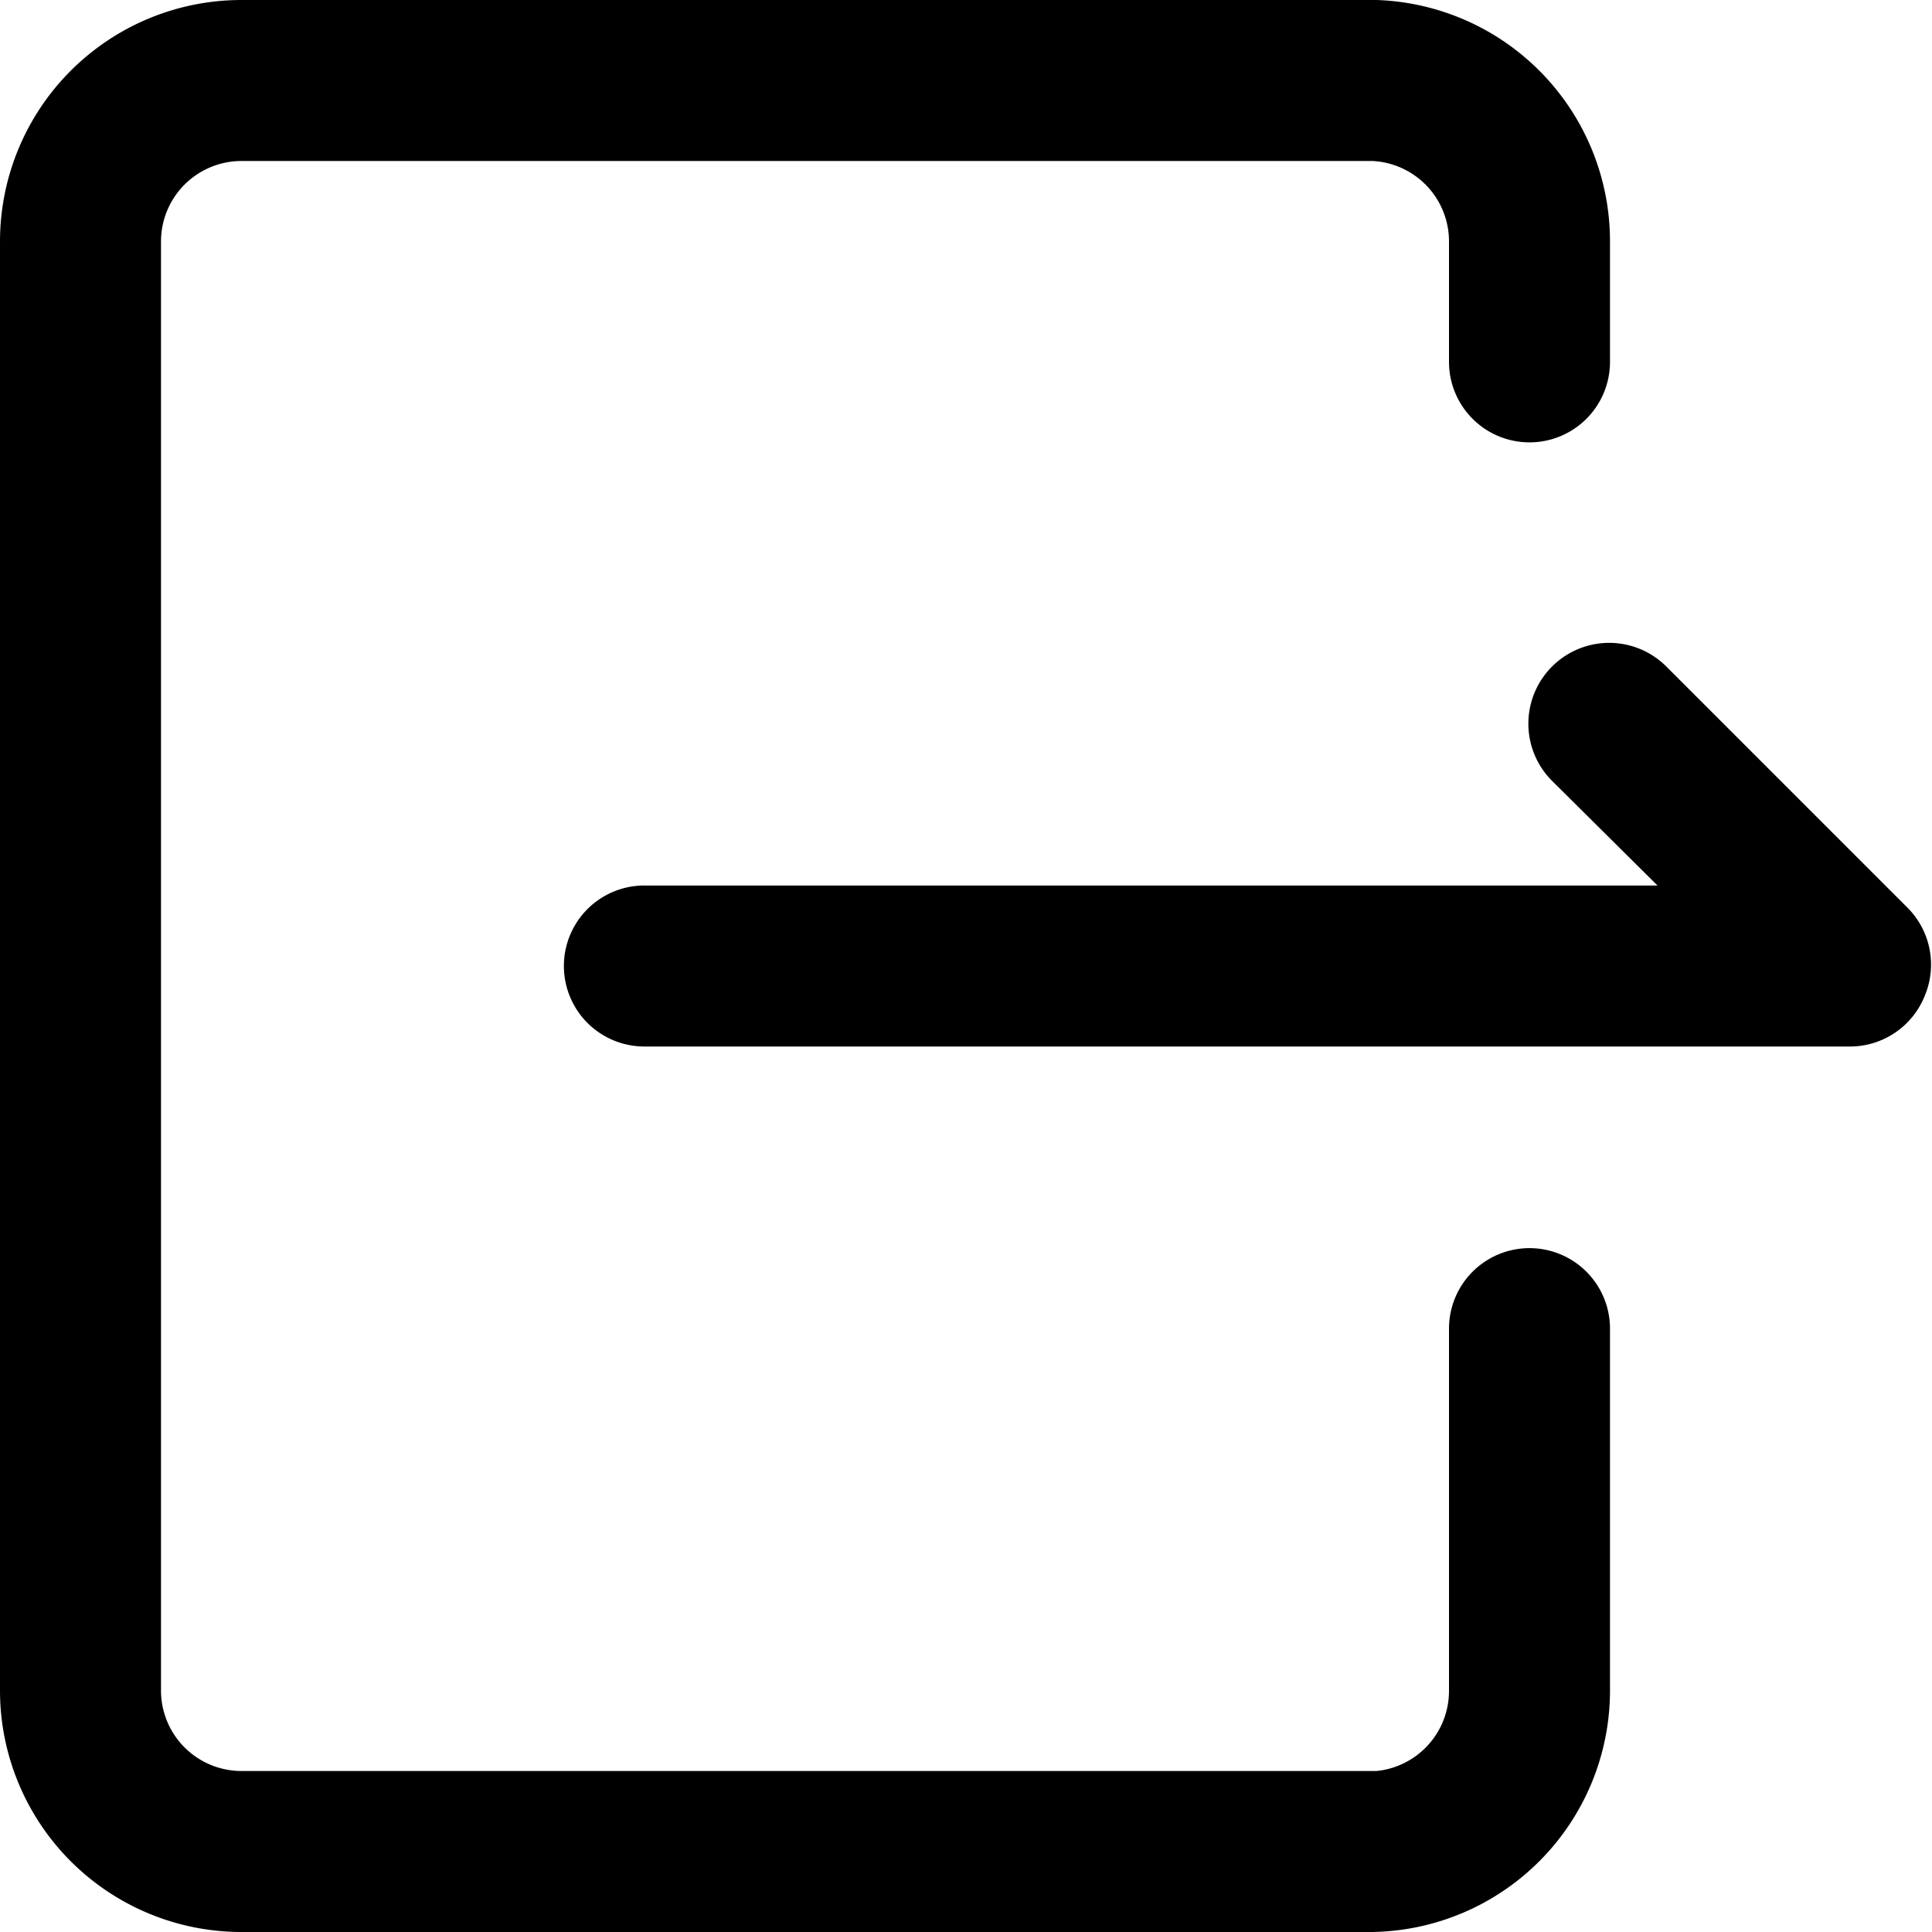 <?xml version="1.0" standalone="no"?><!DOCTYPE svg PUBLIC "-//W3C//DTD SVG 1.1//EN" "http://www.w3.org/Graphics/SVG/1.1/DTD/svg11.dtd"><svg t="1573447555025" class="icon" viewBox="0 0 1024 1024" version="1.1" xmlns="http://www.w3.org/2000/svg" p-id="700" xmlns:xlink="http://www.w3.org/1999/xlink" width="200" height="200"><defs><style type="text/css"></style></defs><path d="M727.467 1024H128a128 128 0 0 1-128-128V128a128 128 0 0 1 128-128h601.6A128 128 0 0 1 853.333 128v64a42.667 42.667 0 0 1-85.333 0V128a42.667 42.667 0 0 0-40.533-42.667H128a42.667 42.667 0 0 0-42.667 42.667v768a42.667 42.667 0 0 0 42.667 42.667h601.6a42.667 42.667 0 0 0 38.4-42.667v-192a42.667 42.667 0 0 1 85.333 0V896a128 128 0 0 1-125.867 128zM981.333 554.667H341.333a42.667 42.667 0 0 1 0-85.333h537.173l-55.893-55.467a42.667 42.667 0 0 1 60.587-60.587l128 128a42.667 42.667 0 0 1 8.96 46.507A42.667 42.667 0 0 1 981.333 554.667z" p-id="701"></path></svg>